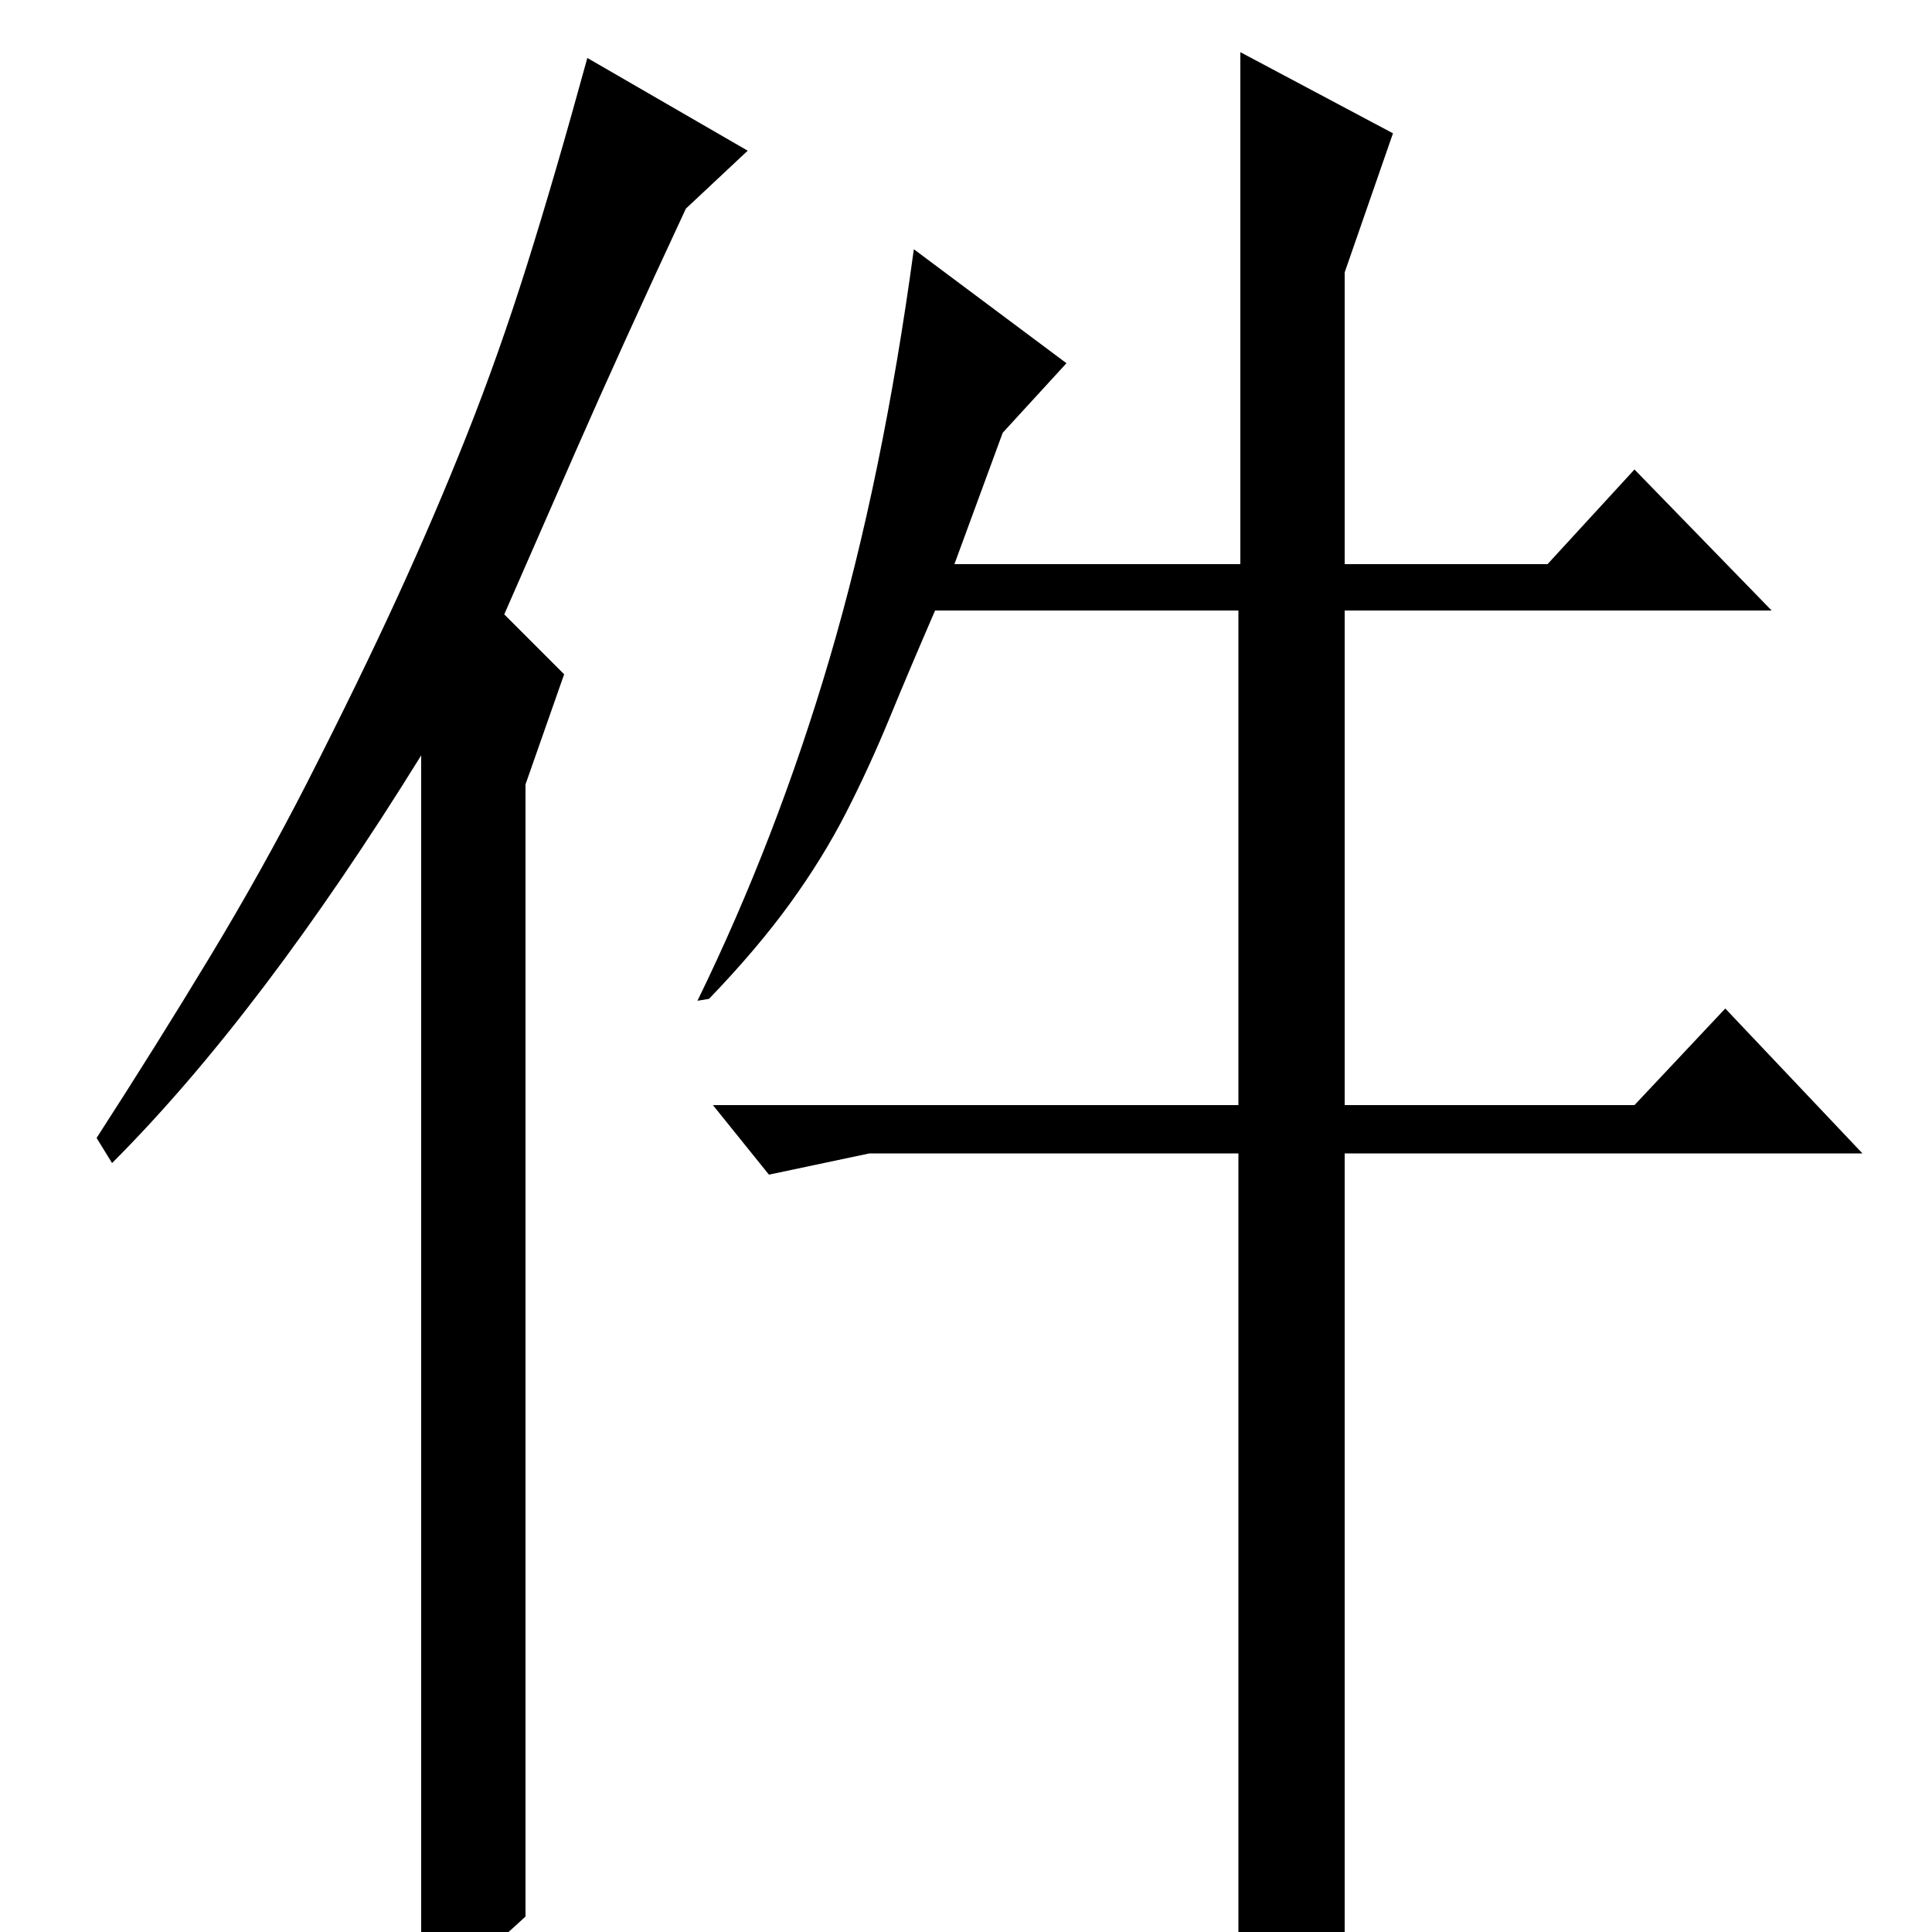 <?xml version="1.0" standalone="no"?>
<!DOCTYPE svg PUBLIC "-//W3C//DTD SVG 1.1//EN" "http://www.w3.org/Graphics/SVG/1.1/DTD/svg11.dtd" >
<svg xmlns="http://www.w3.org/2000/svg" xmlns:xlink="http://www.w3.org/1999/xlink" version="1.1" viewBox="0 -200 1000 1000">
  <g transform="matrix(1 0 0 -1 0 800)">
   <path fill="currentColor"
d="M846 757l71 -73h-221v-256h150l47 50l71 -75h-268v-410q-10 -11 -22.5 -17t-32.5 -9v436h-191l-52 -11l-29 36h272v256h-157q-13 -30 -23.5 -55.5t-22.5 -49t-29 -47t-42 -49.5l-6 -1q41 84 68.5 177.5t43.5 211.5l79 -59l-33 -36l-25 -68h148v265l79 -42l-25 -72v-151
h105zM272 8q-14 -13 -23 -20t-31 -15v636q-83 -134 -160 -211l-8 13q31 48 58.5 93.5t50.5 90.5q27 53 46.5 95.5t36 84t31 87.5t31.5 108l83 -48l-32 -30q-34 -73 -57 -125.5t-37 -84.5l31 -31l-20 -57v-586z" />
  </g>

</svg>

